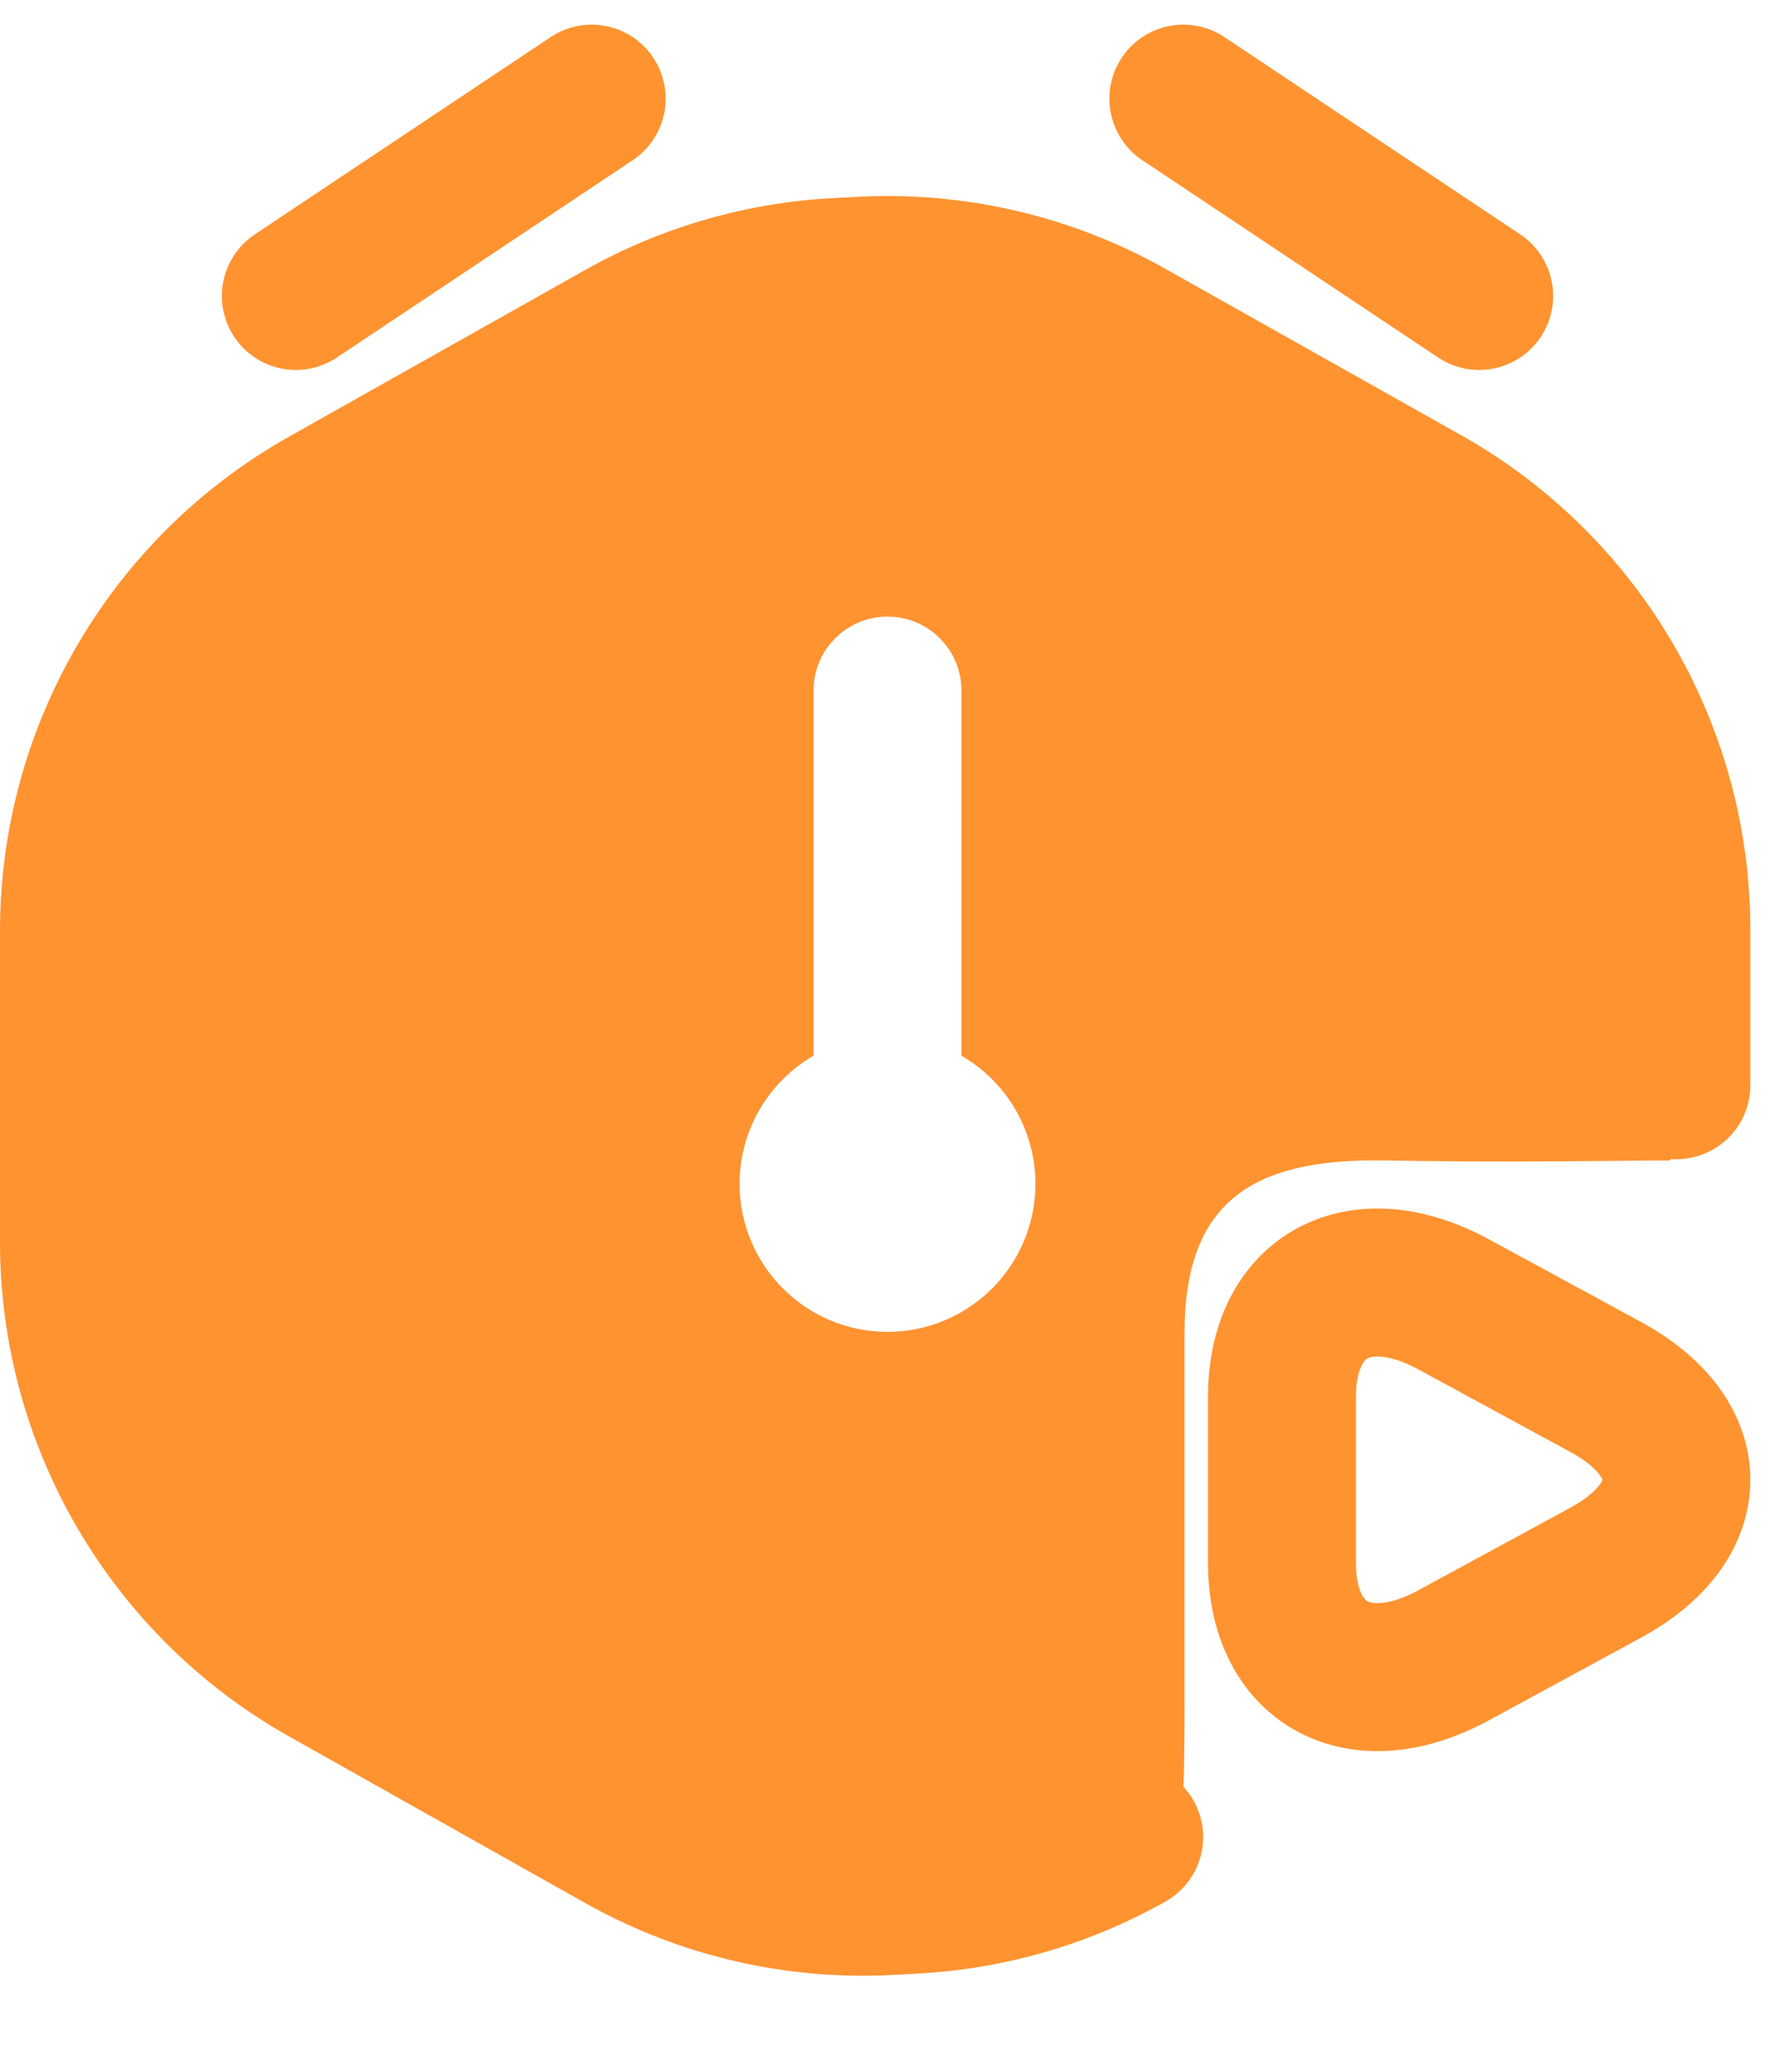 <svg width="18" height="21" viewBox="0 0 18 21" fill="none" xmlns="http://www.w3.org/2000/svg">
  <path d="M11.451 18.621C9.929 19.477 8.071 19.477 6.549 18.621L3.549 16.934C1.974 16.048 1 14.382 1 12.576V9.424C1 7.618 1.974 5.952 3.549 5.066L6.549 3.379C8.071 2.523 9.929 2.523 11.451 3.379L14.451 5.066C16.026 5.952 17 7.618 17 9.424V11" stroke="#FF9330" stroke-width="1.5" stroke-linecap="round"/>
  <path fill-rule="evenodd" clip-rule="evenodd" d="M5.931 2.738C7.681 1.754 9.819 1.754 11.569 2.738L14.569 4.426C16.38 5.444 17.5 7.36 17.5 9.438V11.013C17.5 11.356 17.27 11.645 16.956 11.735C16.948 11.745 16.941 11.754 16.933 11.763C16.731 11.763 16.516 11.765 16.277 11.768C15.713 11.773 15.015 11.779 14.031 11.763C12.701 11.741 12.012 12.183 12.012 13.513V17.21C12.012 17.939 12.004 18.393 11.95 18.681C11.934 18.926 11.799 19.159 11.569 19.288C9.819 20.273 7.681 20.273 5.931 19.288L2.931 17.601C1.121 16.582 0 14.666 0 12.589V9.437C0 7.36 1.121 5.444 2.931 4.426L5.931 2.738ZM9 6.25C9.414 6.25 9.75 6.586 9.75 7V10.701C10.198 10.96 10.5 11.445 10.5 12C10.5 12.828 9.828 13.5 9 13.5C8.172 13.5 7.5 12.828 7.5 12C7.5 11.445 7.802 10.96 8.25 10.701V7C8.25 6.586 8.586 6.25 9 6.25Z" fill="#FF9330"/>
  <path d="M3 3L6 1" stroke="#FF9330" stroke-width="1.5" stroke-linecap="round"/>
  <path d="M15 3L12 1" stroke="#FF9330" stroke-width="1.5" stroke-linecap="round"/>
  <path d="M13 14.996V14.16C13 13.128 13.786 12.702 14.742 13.222L15.512 13.64L16.283 14.059C17.239 14.578 17.239 15.422 16.283 15.941L15.512 16.36L14.742 16.778C13.786 17.298 13 16.872 13 15.84V14.996Z" stroke="#FF9330" stroke-width="1.5" stroke-miterlimit="10" stroke-linecap="round" stroke-linejoin="round"/>
</svg>
